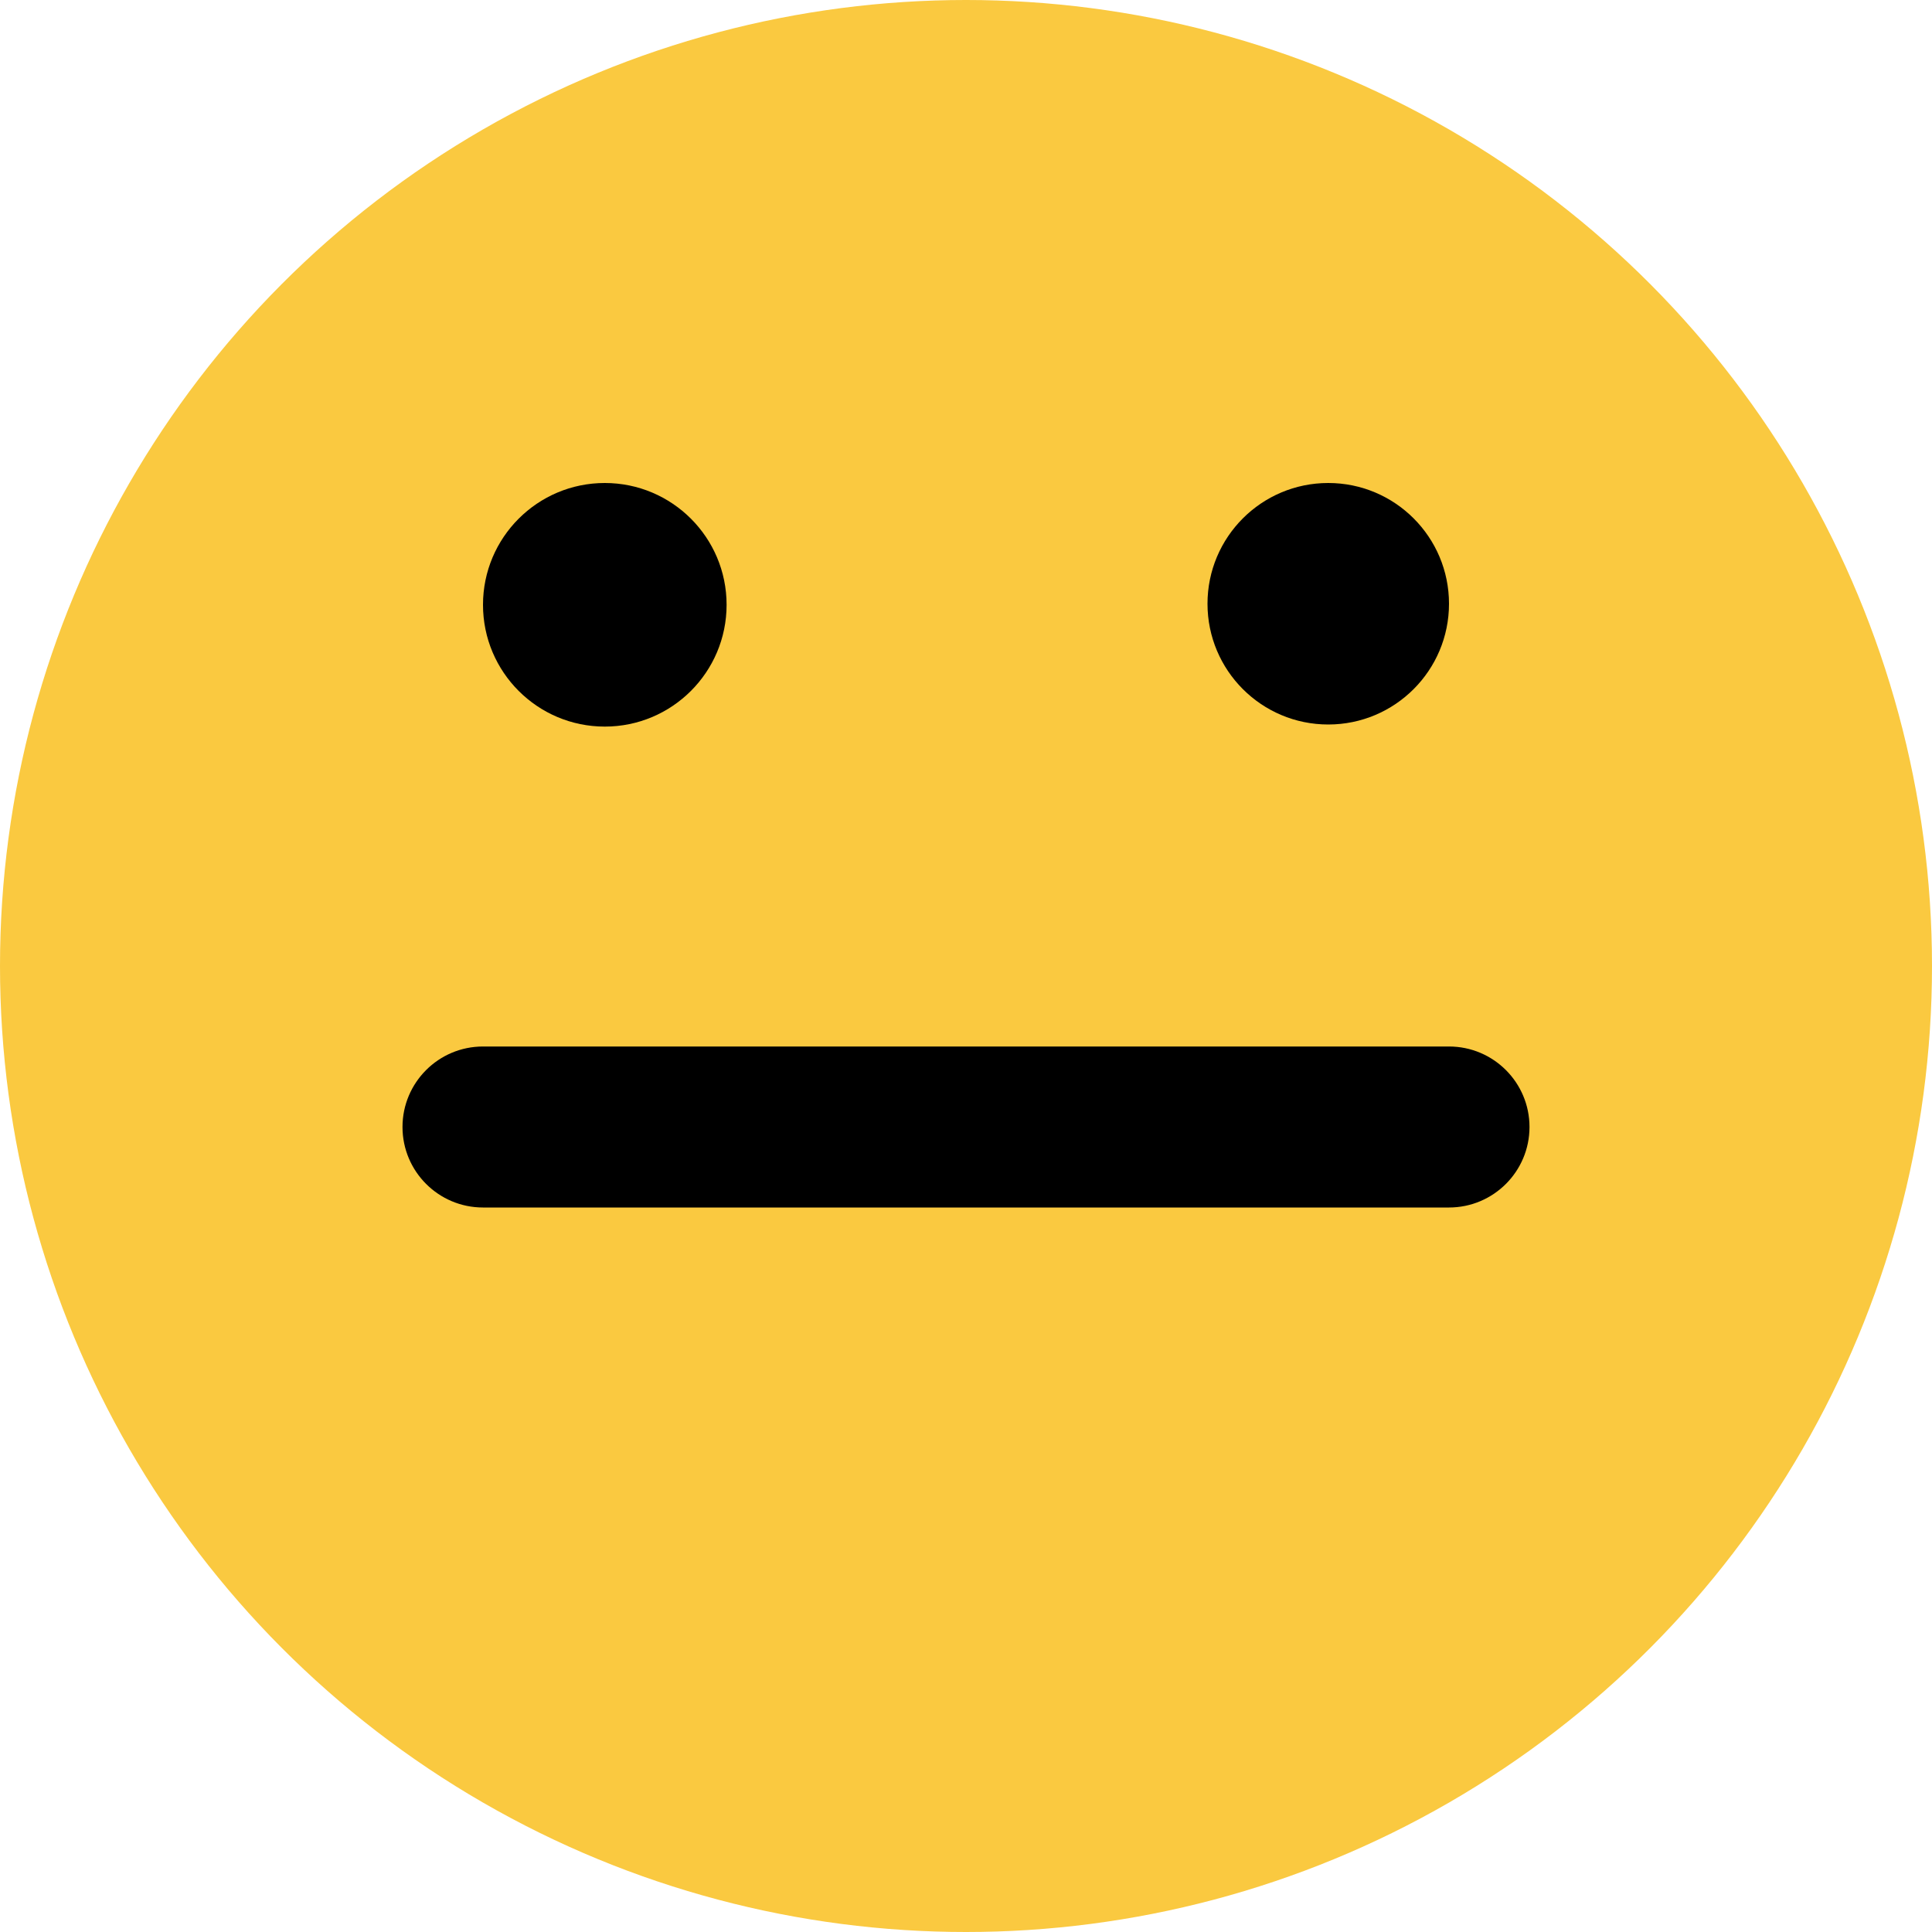 <?xml version="1.0" encoding="UTF-8" standalone="no"?><!-- Generator: Gravit.io --><svg xmlns="http://www.w3.org/2000/svg" xmlns:xlink="http://www.w3.org/1999/xlink" style="isolation:isolate" viewBox="0 0 24 24" width="24pt" height="24pt"><defs><clipPath id="_clipPath_K9RKbczb9RvNA80hBRQueV6LUwbkrR2C"><rect width="24" height="24"/></clipPath></defs><g clip-path="url(#_clipPath_K9RKbczb9RvNA80hBRQueV6LUwbkrR2C)"><g><circle vector-effect="non-scaling-stroke" cx="12" cy="12" r="12" fill="rgb(250,201,64)"/><g><path d="M 6 13 L 18 13 C 18.552 13 19 13.448 19 14 L 19 14 C 19 14.552 18.552 15 18 15 L 6 15 C 5.448 15 5 14.552 5 14 L 5 14 C 5 13.448 5.448 13 6 13 Z" style="stroke:none;fill:#000000;stroke-miterlimit:10;"/><circle vector-effect="non-scaling-stroke" cx="7.513" cy="7.513" r="1.513" fill="rgb(0,0,0)"/><circle vector-effect="non-scaling-stroke" cx="16.5" cy="7.5" r="1.5" fill="rgb(0,0,0)"/></g></g></g></svg>